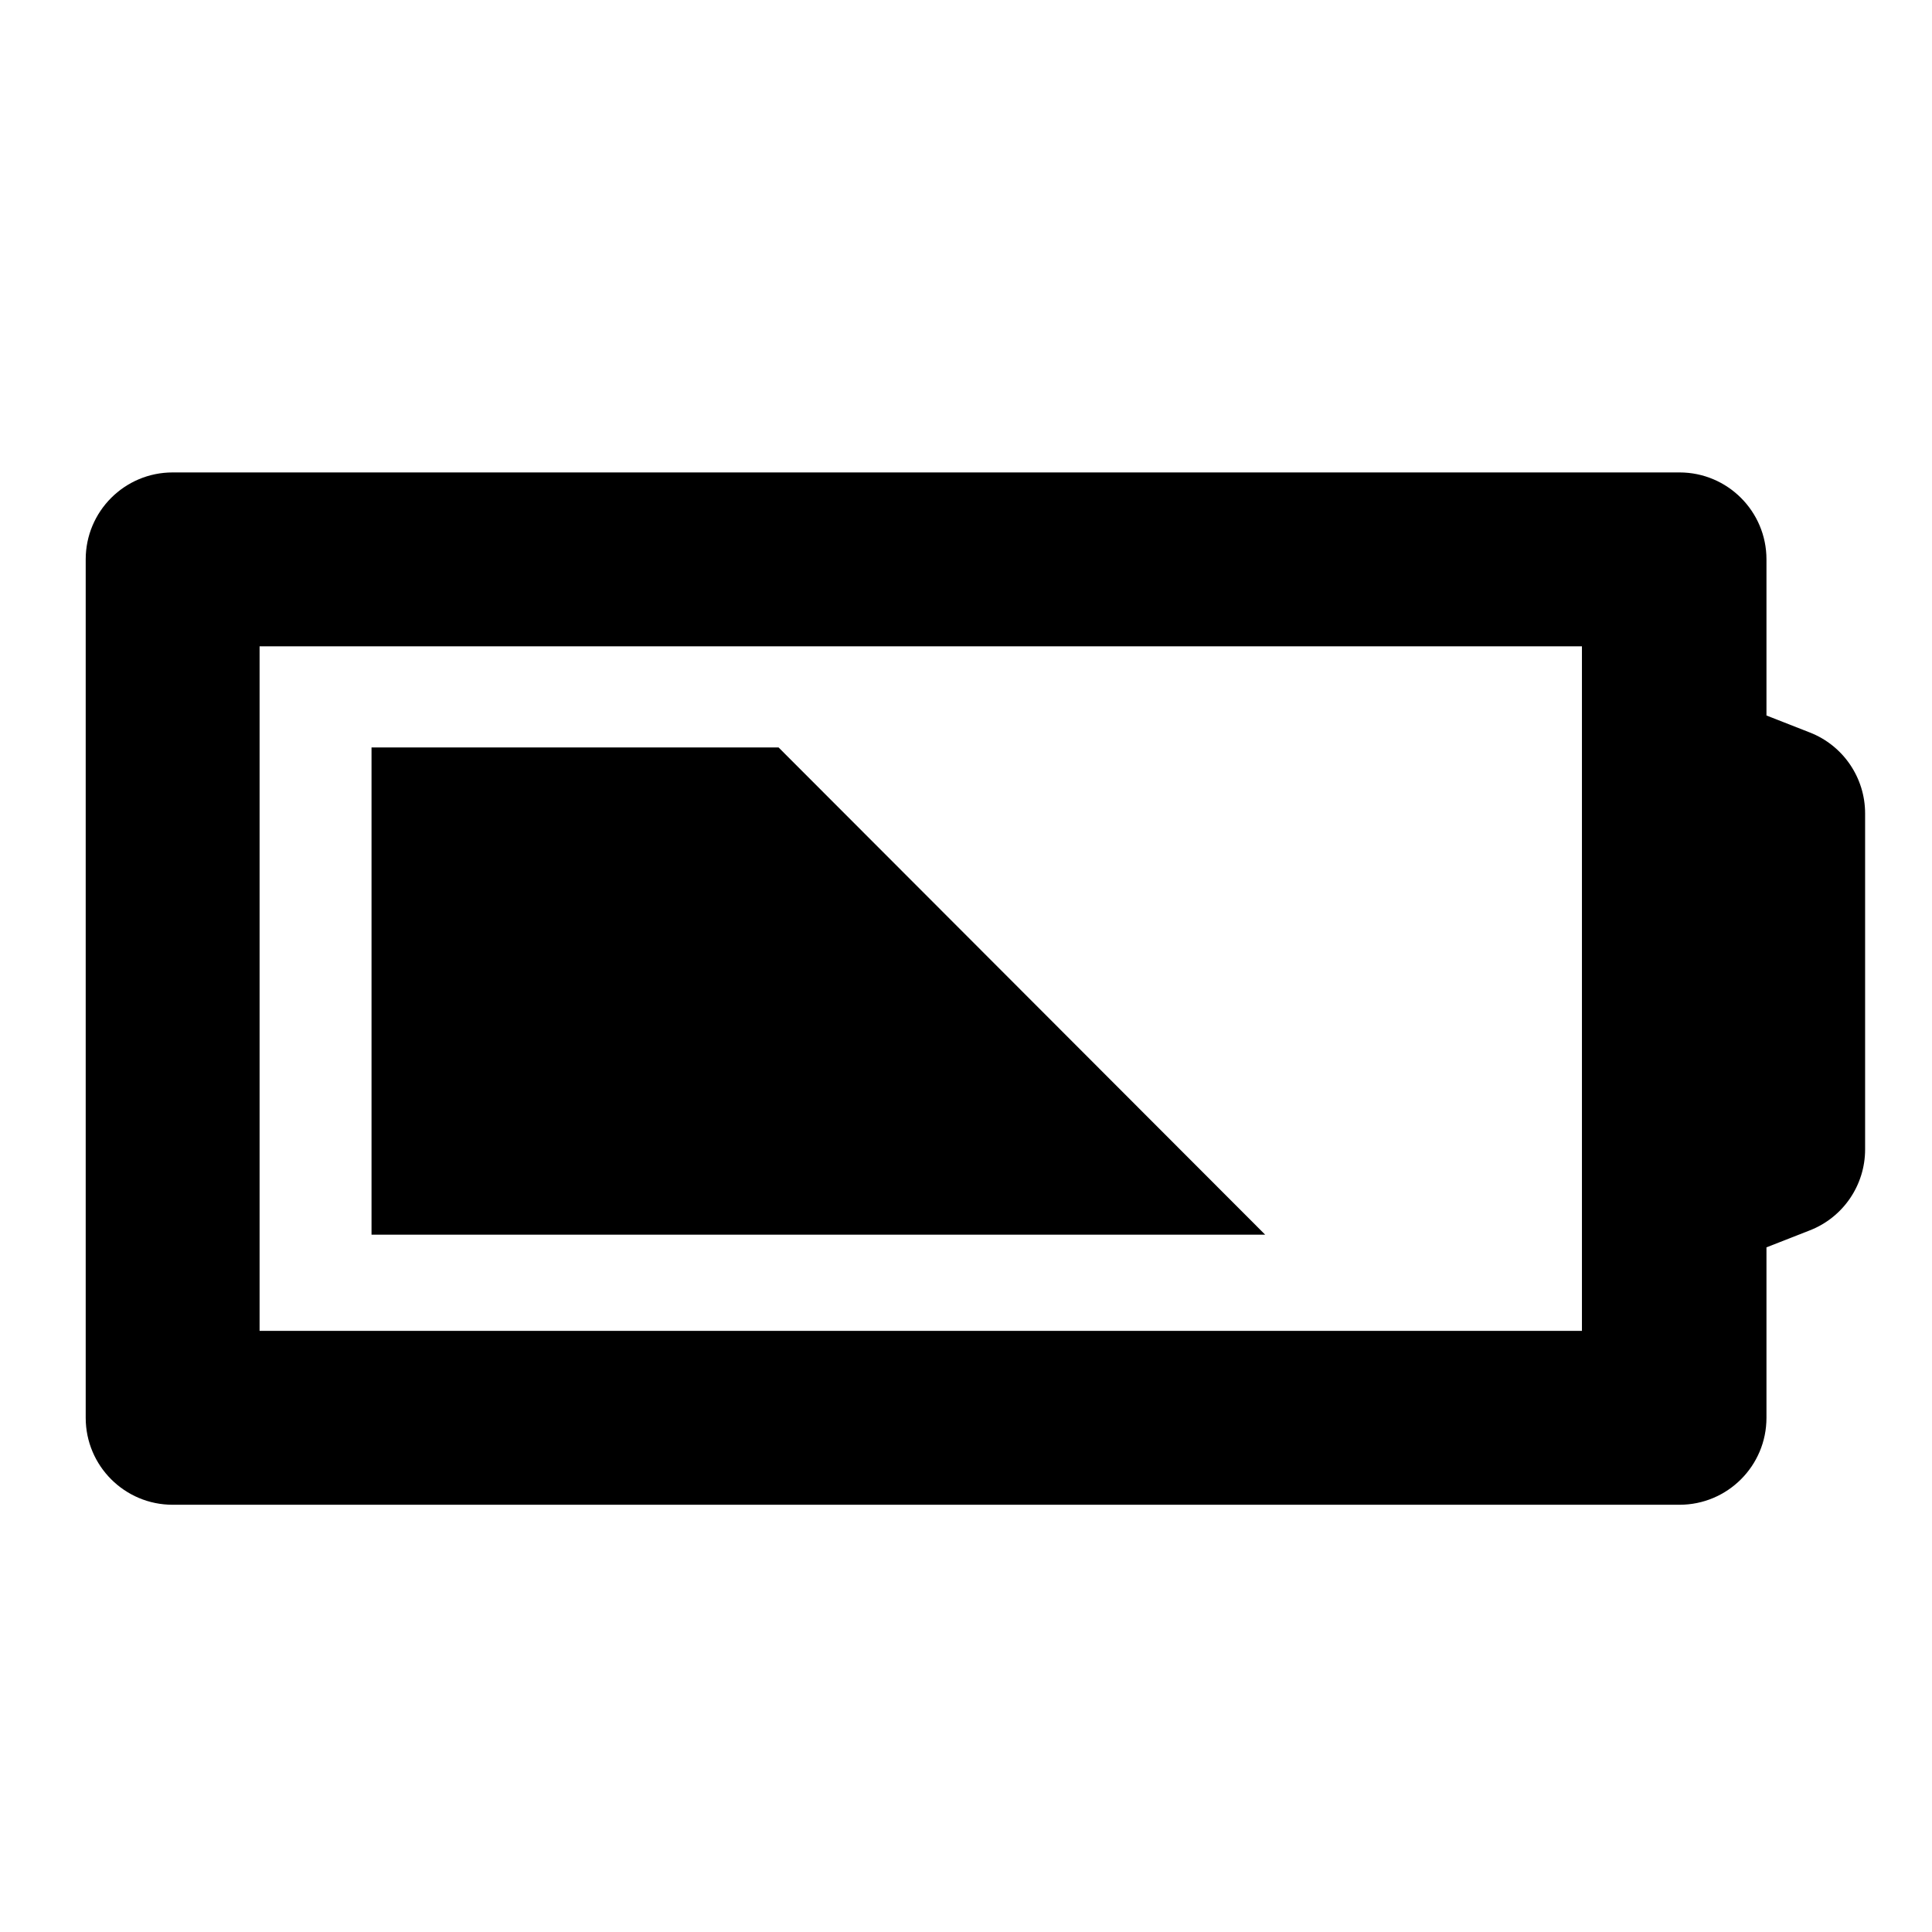 <svg xmlns="http://www.w3.org/2000/svg" xmlns:xlink="http://www.w3.org/1999/xlink" version="1.1" x="0px" y="0px" viewBox="0 0 100 100" enable-background="new 0 0 100 100" xml:space="preserve"><g><path d="M86.932,77.886H8.936c-2.485,0-4.5-2.015-4.5-4.5V28.953c0-2.485,2.015-4.5,4.5-4.5h77.996c2.485,0,4.5,2.015,4.5,4.5   v8.081l2.248,0.881c1.724,0.675,2.858,2.338,2.858,4.19v17.388c0,1.852-1.134,3.515-2.858,4.189l-2.248,0.881v8.823   C91.432,75.871,89.417,77.886,86.932,77.886z M13.436,68.886h68.996v-7.393c0-1.852,1.134-3.515,2.858-4.189l2.248-0.881V45.174   l-2.248-0.881c-1.724-0.675-2.858-2.338-2.858-4.19v-6.651H13.436V68.886z"/></g><g><polygon points="40.3,38.689 19.23,38.689 19.23,63.908 65.486,63.908  "/></g><g><polygon points="81.881,32.4 81.881,71.484 88.297,68.871 88.297,31.821  "/></g></svg>
